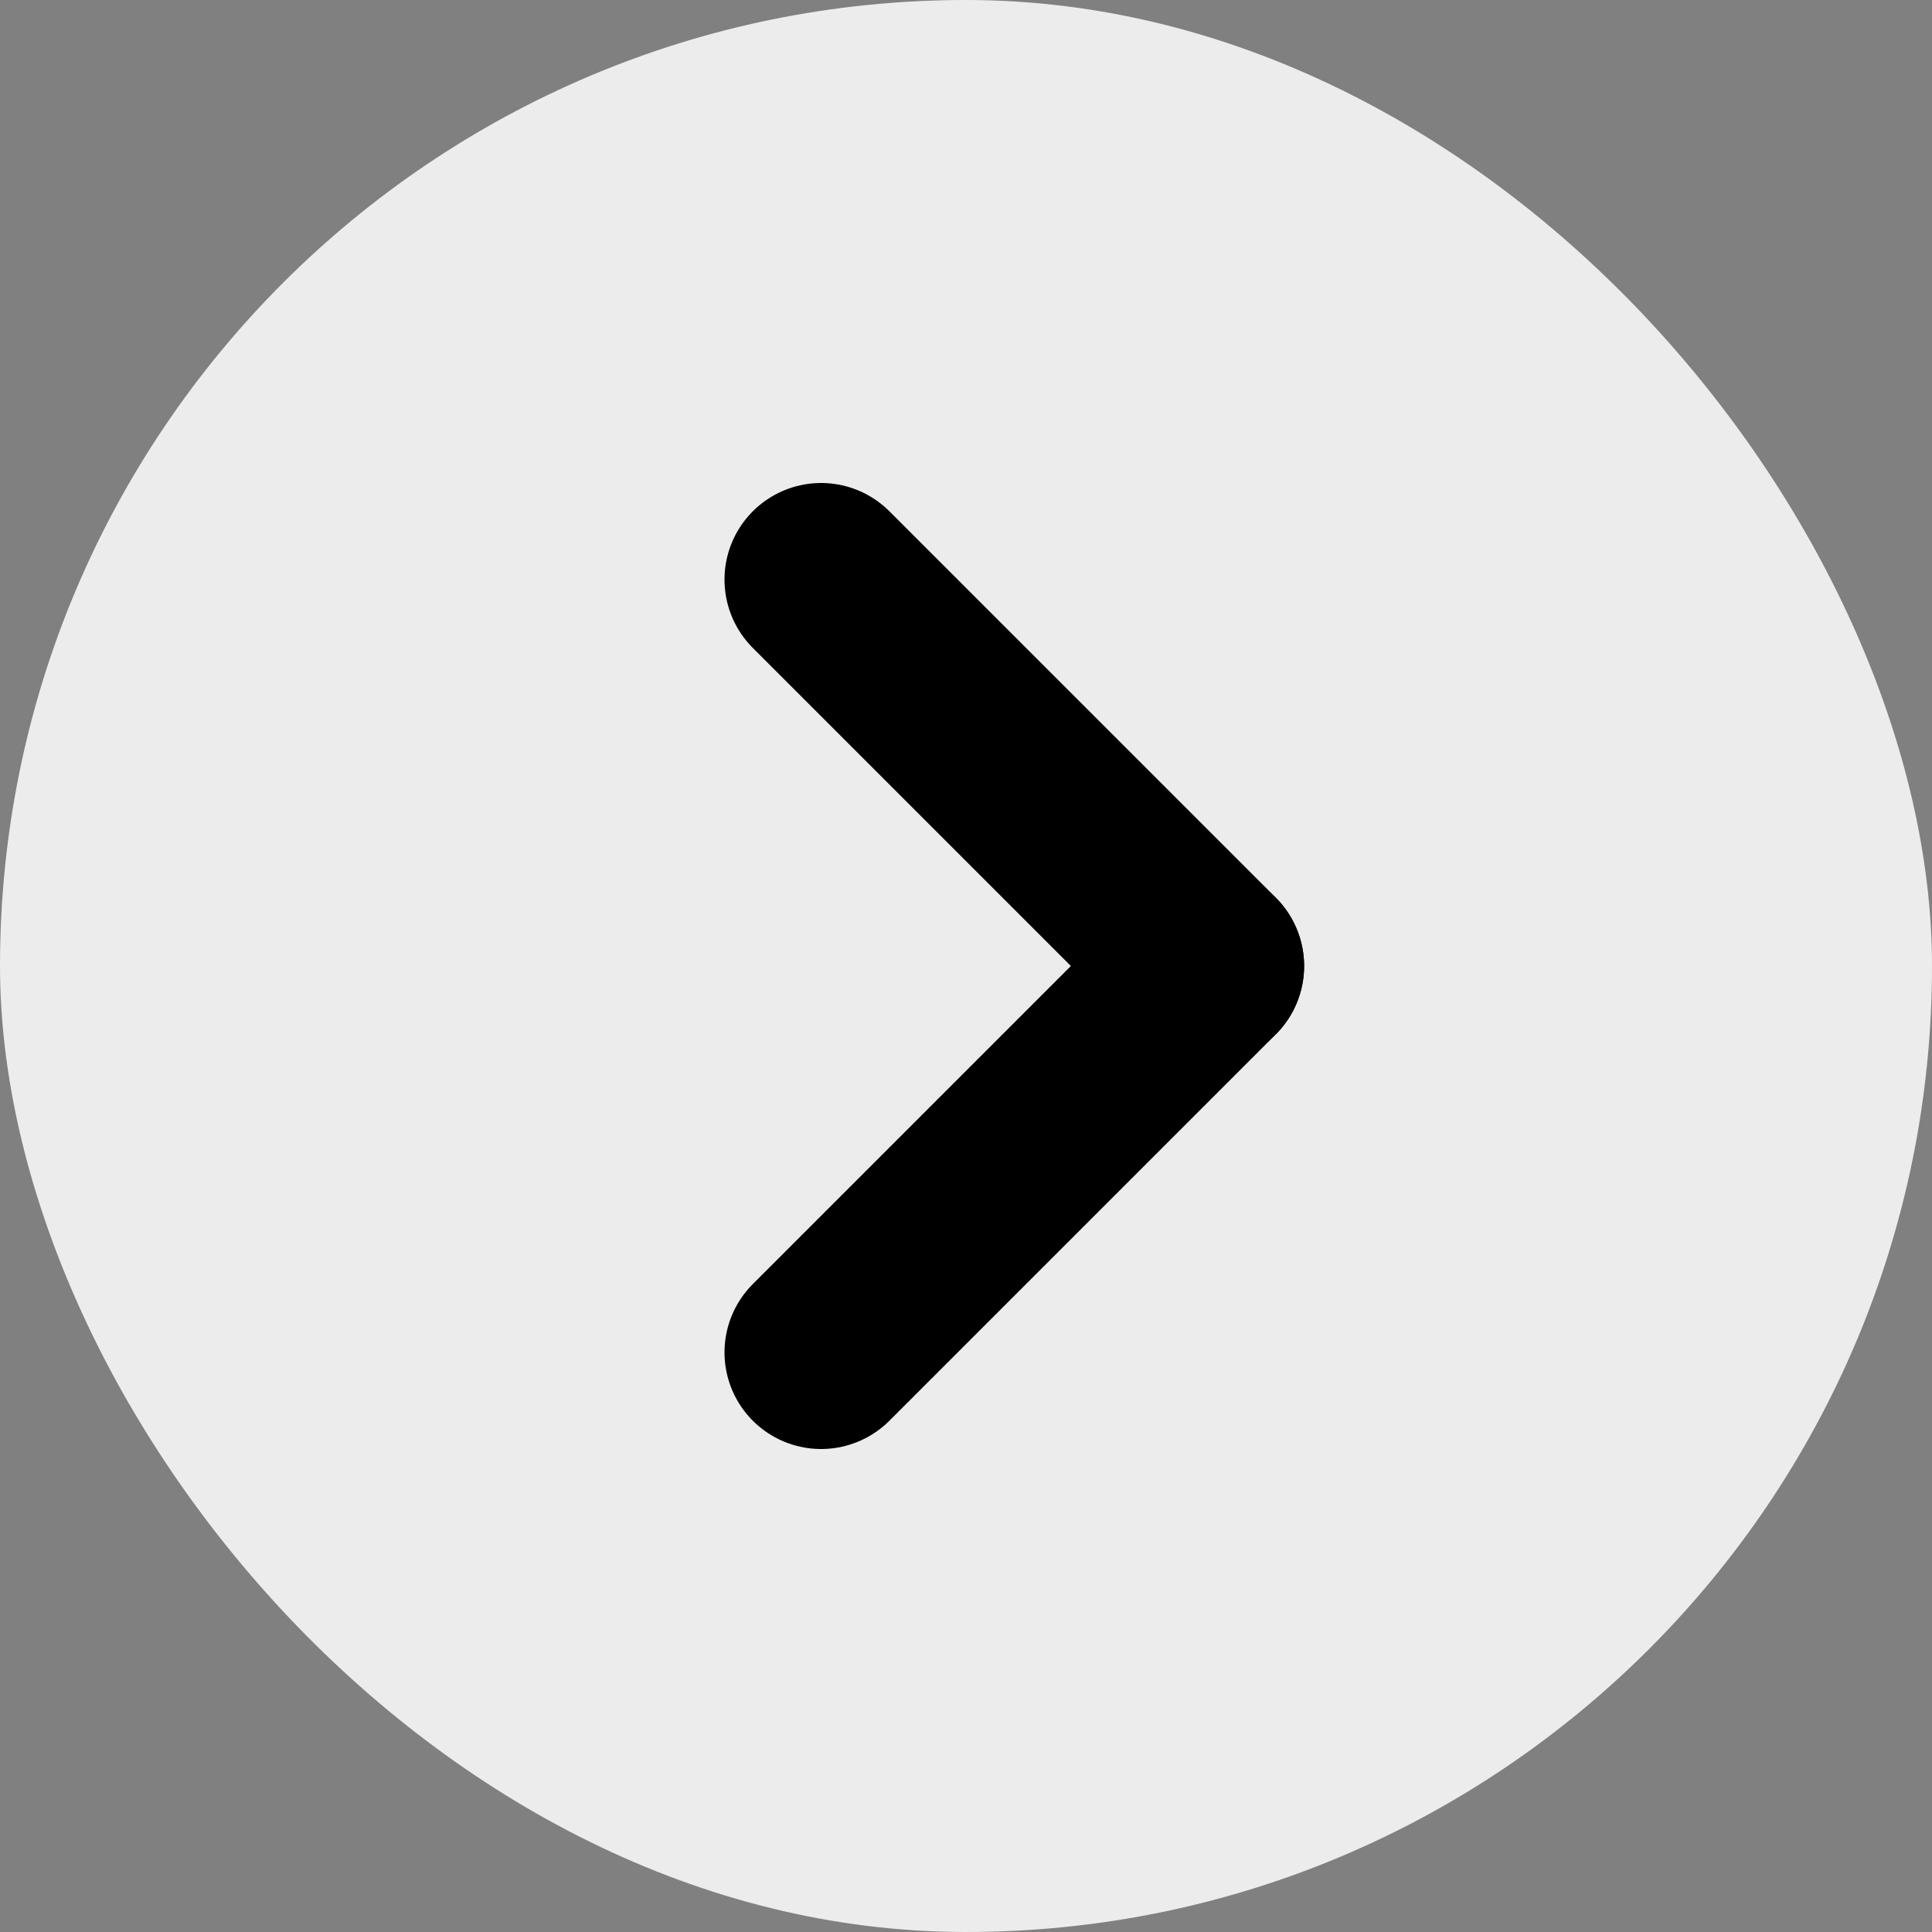 <svg width="20" height="20" viewBox="0 0 20 20" fill="none" xmlns="http://www.w3.org/2000/svg">
<rect x="0" y="0" width="20" height="20" fill="#808080" stroke="none"/>
<rect width="20" height="20" rx="10" fill="#ECECEC"/>
<path d="M8.5 6L12.5 10" stroke="black" stroke-width="2" stroke-linecap="round"/>
<path d="M12.5 10L8.5 14" stroke="black" stroke-width="2" stroke-linecap="round"/>
</svg>

